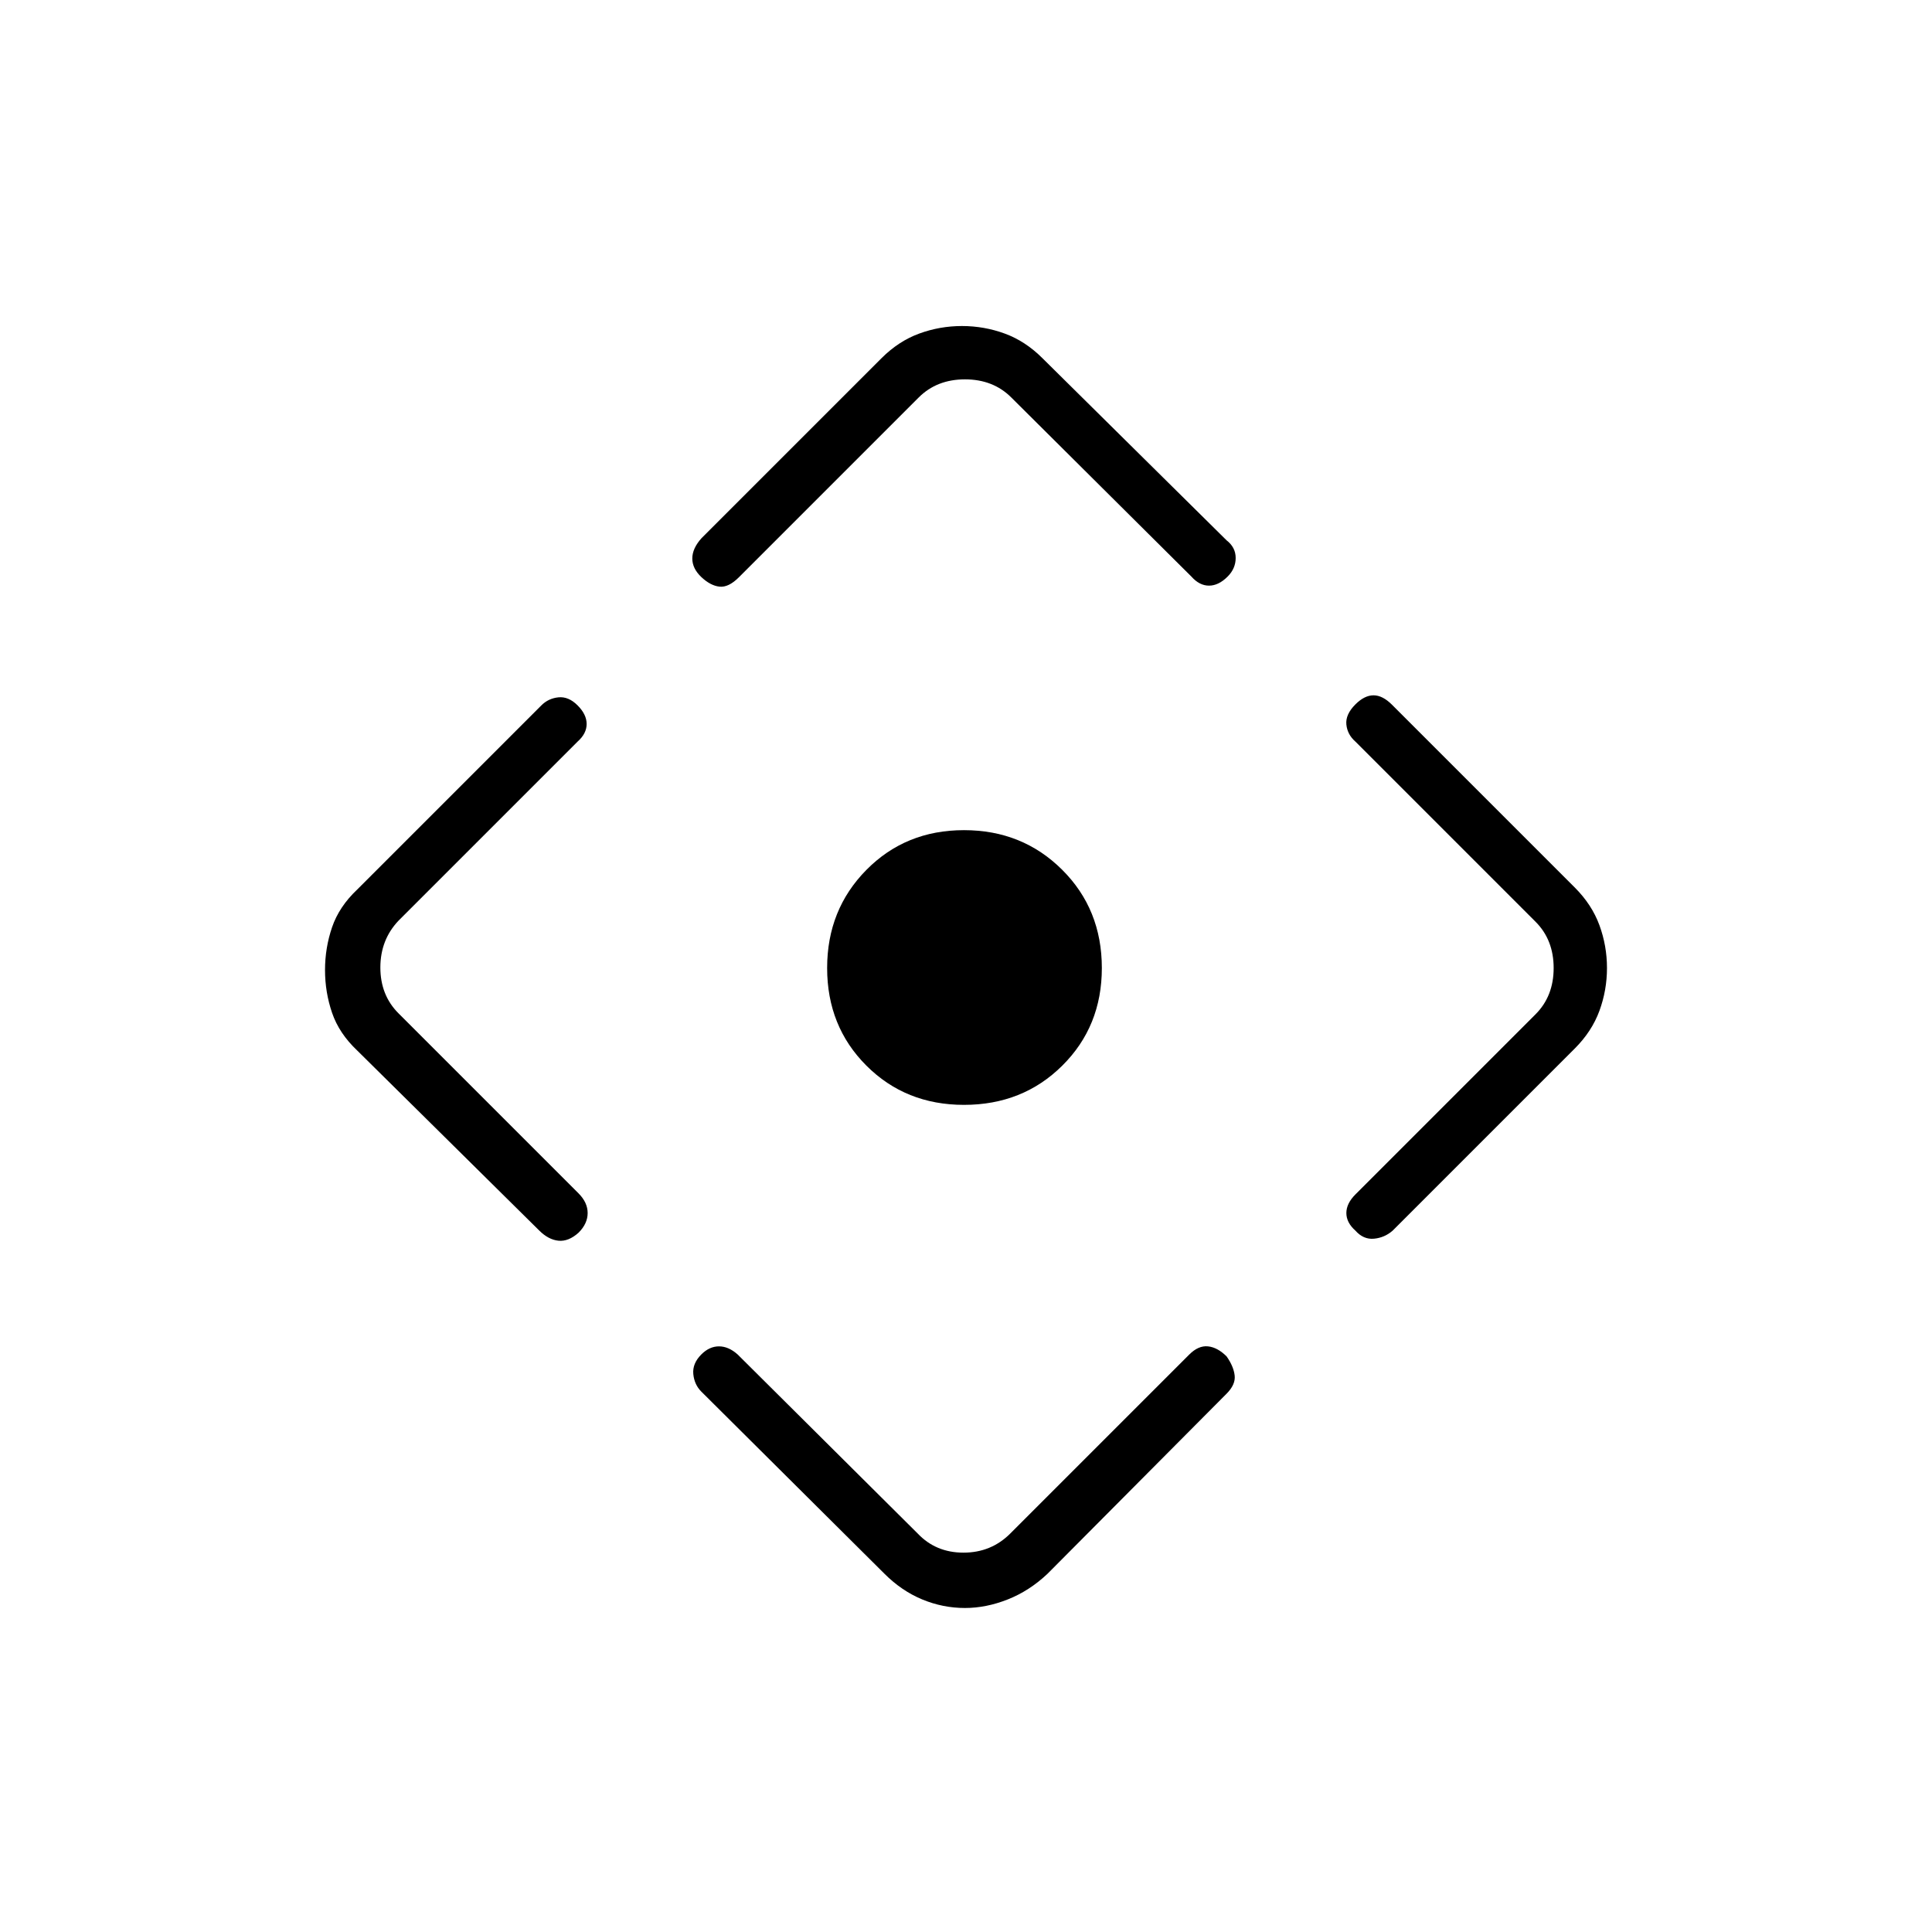 <svg xmlns="http://www.w3.org/2000/svg" height="24" viewBox="0 -960 960 960" width="24"><path d="M479-411q-29 0-48.5-19.5T411-479q0-29 19.5-48.75T479-547.5q29 0 48.75 19.65Q547.5-508.21 547.5-479q0 29-19.65 48.5Q508.21-411 479-411Zm-39.5 233-91-90.5q-3.5-3.5-4-8.75t4-9.75q4-4 8.75-4t9.25 4l89.5 89q9 9.5 22.75 9.5T502-198l88.94-88.94q4.56-4.56 9.31-4.06 4.75.5 9.25 5 3.5 5 4 9.5t-4.06 9.06L520.5-178q-9 8.5-19.75 12.75T479.5-161q-11 0-21.25-4.25T439.5-178ZM267.89-348.61 177.5-438q-9-8.5-12.5-18.75T161.5-478q0-11 3.5-21.25T177.5-518l91.5-91.5q3.5-3.5 8.5-4t9.5 4q4.5 4.5 4.5 9.25t-4.5 8.75l-89 89q-9 9.5-9 23.25t9 22.75l89.44 89.44q4.56 4.56 4.56 9.81 0 5.25-4.5 9.75-5 4.5-10 4t-9.61-5.11Zm80.72-344L438-782q8.5-8.5 18.75-12.25T478-798q11 0 21.25 3.75T518-782l91.5 90.5q4.5 3.5 4.5 8.75t-4 9.25q-4.5 4.5-9.25 4.5t-8.75-4.5l-89.5-89q-9-9-23-9t-23 9l-89.33 89.33Q362-668 357.5-668.5t-9-4.75q-4.5-4.25-4.5-9.25t4.61-10.11ZM673.5-366.5 763-456q9-9 9-23t-9-23l-89.5-89.5q-4-3.5-4.5-8.5t4.5-10q4.5-4.5 9-4.5t9.17 4.67L782.5-519q8.5 8.5 12.25 18.75T798.5-479q0 11-3.75 21.25T782.5-439L692-348.5q-4 3.5-9.25 4t-9.25-4q-4.5-4-4.5-8.75t4.5-9.25Z"/></svg>